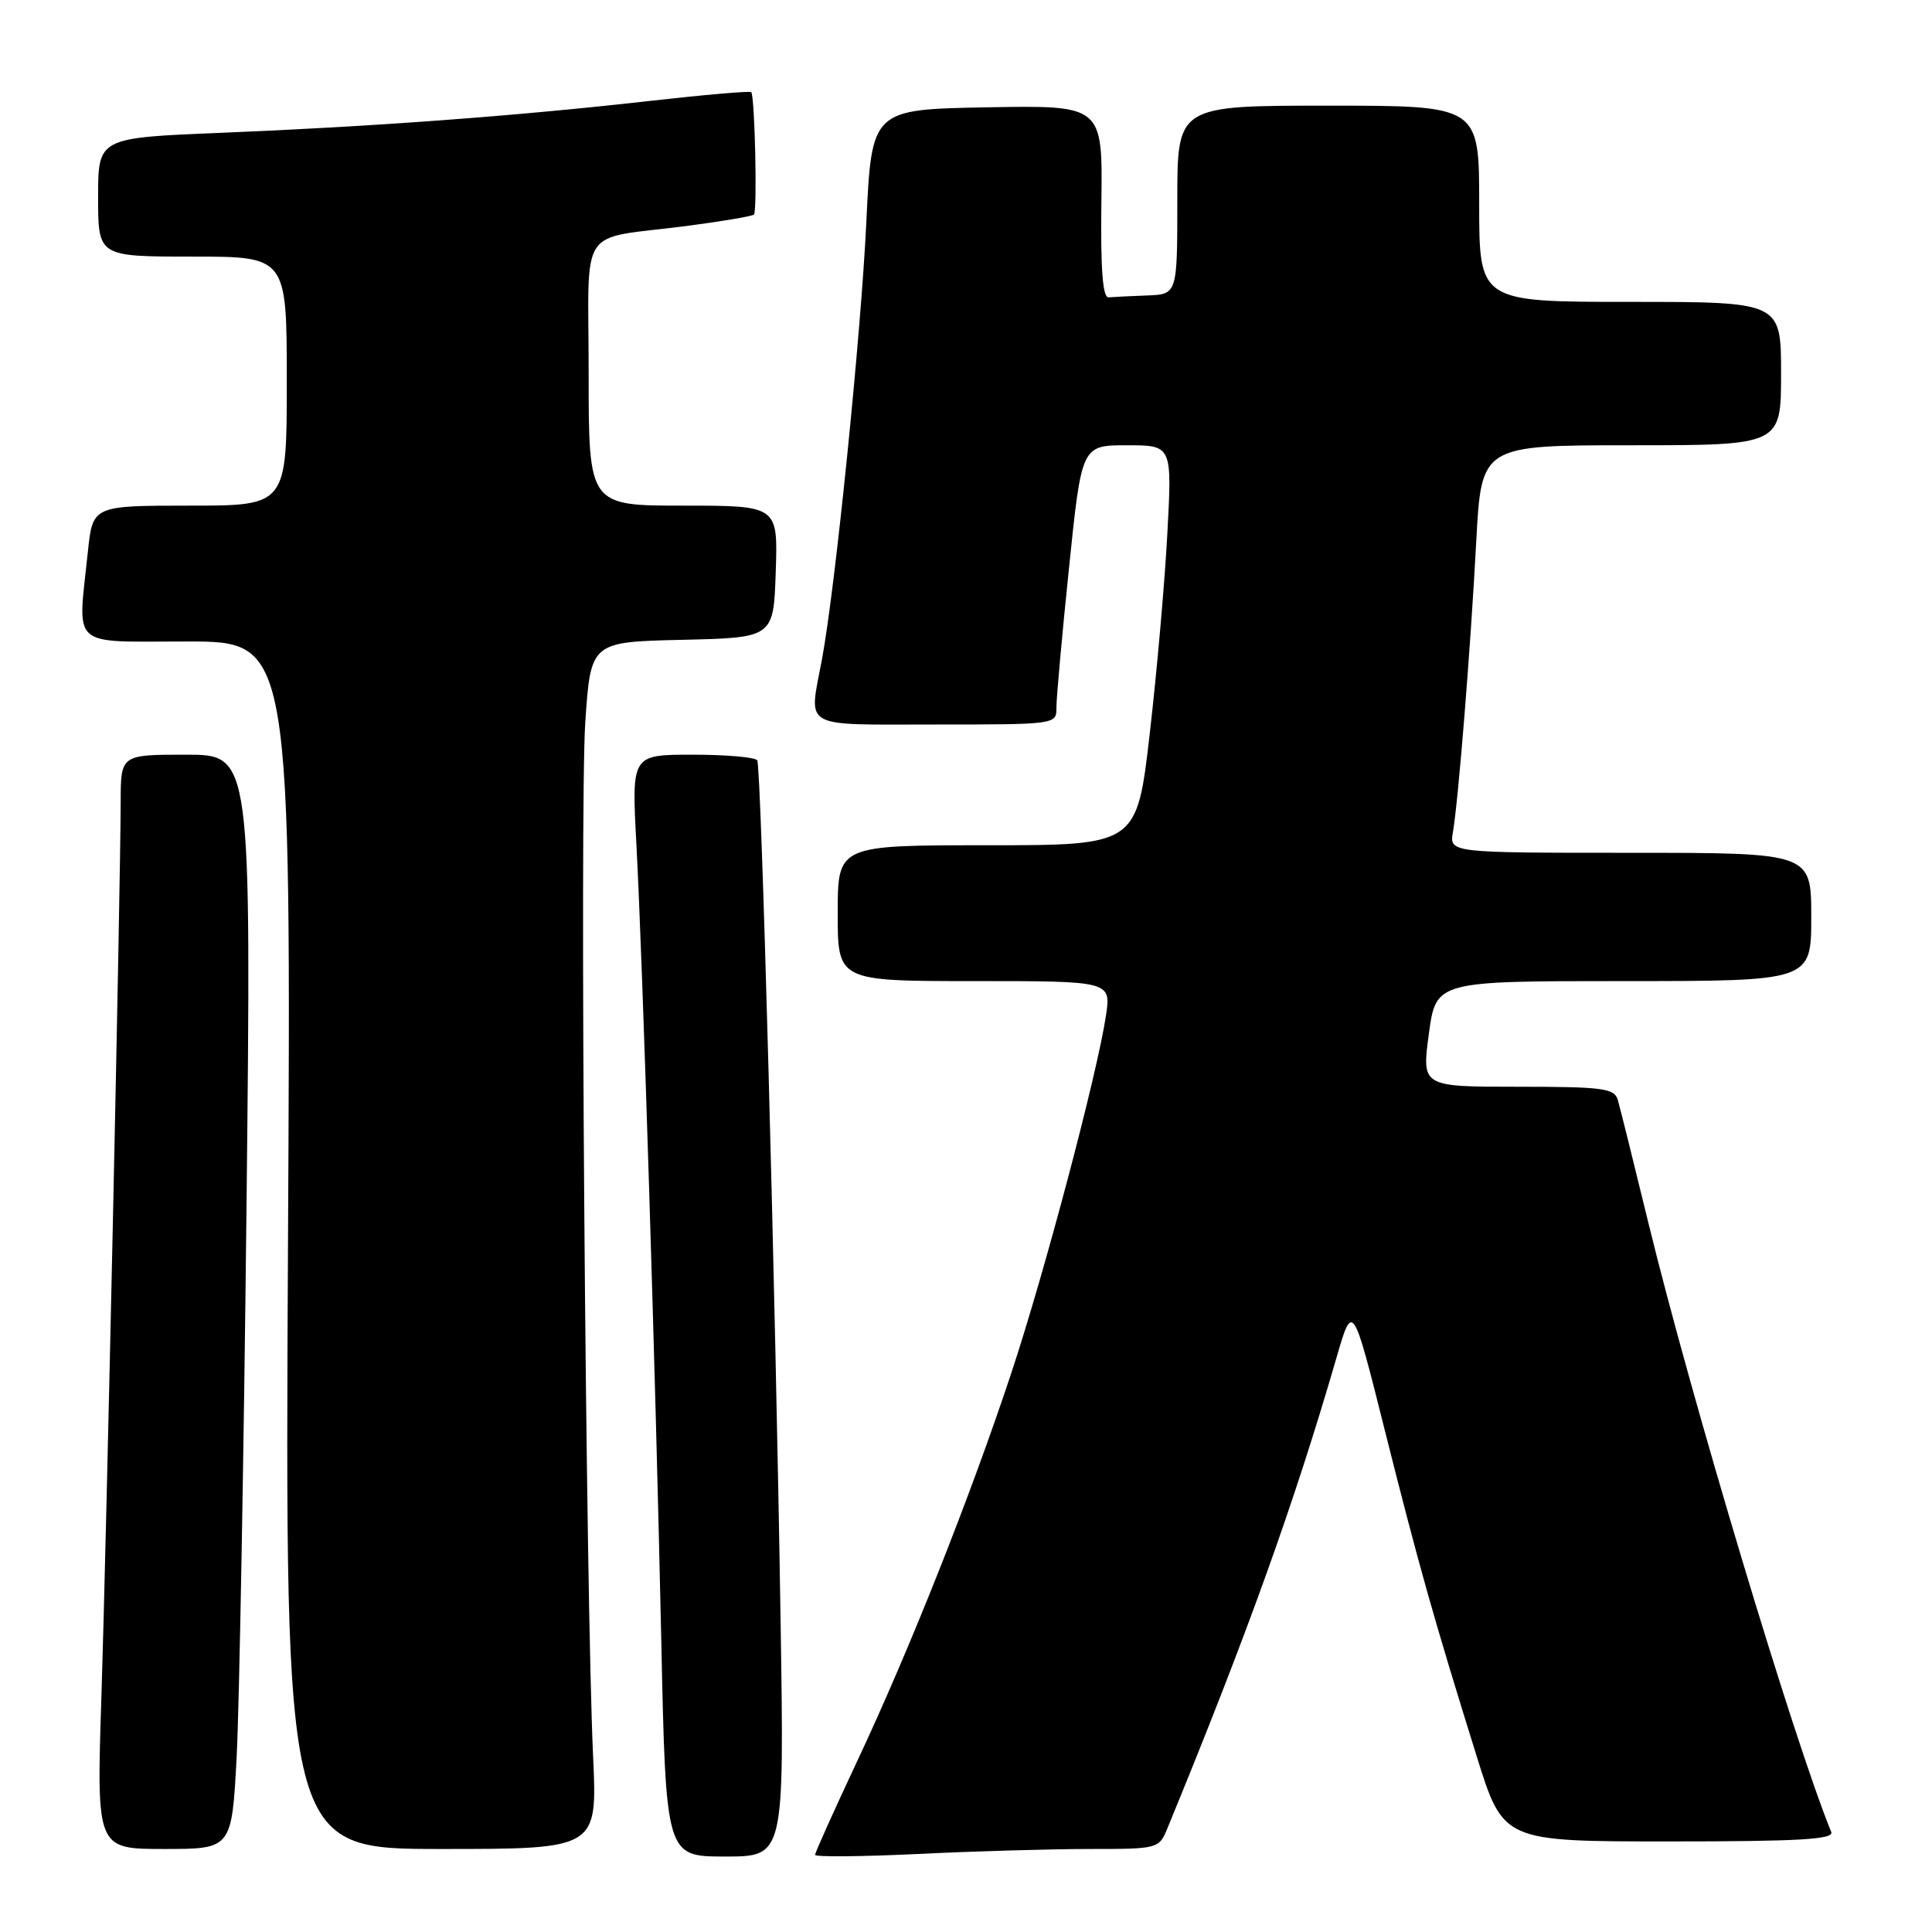 <?xml version="1.0" encoding="UTF-8" standalone="no"?>
<!DOCTYPE svg PUBLIC "-//W3C//DTD SVG 1.1//EN" "http://www.w3.org/Graphics/SVG/1.1/DTD/svg11.dtd" >
<svg xmlns="http://www.w3.org/2000/svg" xmlns:xlink="http://www.w3.org/1999/xlink" version="1.1" viewBox="0 0 256 256">
 <g >
 <path fill="currentColor"
d=" M 103.44 215.25 C 102.76 171.19 100.87 101.63 100.34 100.75 C 100.09 100.34 96.24 100.00 91.79 100.00 C 83.69 100.00 83.69 100.00 84.32 111.75 C 85.17 127.71 86.87 182.19 87.62 217.25 C 88.23 246.00 88.23 246.00 96.07 246.00 C 103.91 246.00 103.91 246.00 103.44 215.25 Z  M 144.44 245.00 C 153.45 245.00 153.58 244.97 154.69 242.25 C 165.22 216.66 171.46 199.30 177.06 180.01 C 179.23 172.51 179.23 172.51 183.49 189.51 C 188.00 207.44 189.99 214.51 195.68 232.75 C 199.19 244.00 199.19 244.00 221.18 244.00 C 238.37 244.00 243.06 243.73 242.65 242.75 C 237.71 230.67 224.09 185.30 218.41 162.00 C 216.47 154.03 214.65 146.71 214.37 145.75 C 213.92 144.20 212.40 144.00 201.13 144.00 C 188.39 144.00 188.39 144.00 189.33 137.00 C 190.28 130.00 190.28 130.00 215.14 130.00 C 240.00 130.00 240.00 130.00 240.00 121.50 C 240.00 113.00 240.00 113.00 216.03 113.00 C 192.05 113.00 192.05 113.00 192.52 110.25 C 193.24 106.07 194.85 86.03 195.61 71.75 C 196.29 59.00 196.29 59.00 216.15 59.00 C 236.00 59.00 236.00 59.00 236.00 49.50 C 236.00 40.00 236.00 40.00 216.00 40.00 C 196.00 40.00 196.00 40.00 196.00 27.00 C 196.00 14.00 196.00 14.00 176.00 14.00 C 156.00 14.00 156.00 14.00 156.00 26.50 C 156.00 39.00 156.00 39.00 152.00 39.15 C 149.80 39.23 147.50 39.35 146.89 39.40 C 146.11 39.47 145.82 35.60 145.94 26.72 C 146.10 13.95 146.10 13.95 130.80 14.22 C 115.50 14.50 115.50 14.50 114.79 29.50 C 114.08 44.37 110.67 77.98 108.91 87.39 C 107.17 96.71 105.92 96.00 124.00 96.00 C 139.93 96.00 140.00 95.99 139.98 93.75 C 139.98 92.51 140.72 84.19 141.65 75.25 C 143.32 59.00 143.32 59.00 149.32 59.00 C 155.31 59.00 155.31 59.00 154.68 70.69 C 154.34 77.11 153.29 89.04 152.35 97.19 C 150.64 112.00 150.64 112.00 130.82 112.00 C 111.00 112.00 111.00 112.00 111.00 121.00 C 111.00 130.00 111.00 130.00 129.11 130.00 C 147.23 130.00 147.23 130.00 146.54 134.61 C 145.38 142.32 138.38 168.75 133.98 182.00 C 128.57 198.33 120.48 218.70 113.55 233.43 C 110.50 239.93 108.00 245.49 108.00 245.78 C 108.00 246.07 114.15 246.02 121.66 245.66 C 129.17 245.29 139.42 245.00 144.44 245.00 Z  M 31.36 232.75 C 31.71 226.01 32.30 193.39 32.66 160.25 C 33.31 100.00 33.31 100.00 24.66 100.00 C 16.00 100.00 16.00 100.00 15.99 106.25 C 15.97 117.65 14.10 204.16 13.44 224.75 C 12.78 245.00 12.78 245.00 21.74 245.00 C 30.71 245.00 30.71 245.00 31.36 232.75 Z  M 78.59 232.75 C 77.60 211.16 76.81 106.85 77.55 95.76 C 78.27 85.06 78.27 85.06 90.38 84.78 C 102.50 84.50 102.50 84.50 102.79 75.75 C 103.08 67.00 103.08 67.00 90.54 67.00 C 78.00 67.00 78.00 67.00 78.00 49.52 C 78.00 29.37 76.36 31.83 91.00 29.94 C 95.67 29.33 99.68 28.65 99.90 28.43 C 100.36 27.97 100.02 12.69 99.54 12.21 C 99.37 12.03 93.21 12.57 85.86 13.40 C 68.43 15.37 49.39 16.78 29.25 17.60 C 13.00 18.26 13.00 18.26 13.00 26.13 C 13.00 34.00 13.00 34.00 25.50 34.00 C 38.00 34.00 38.00 34.00 38.00 50.50 C 38.00 67.00 38.00 67.00 25.14 67.00 C 12.28 67.00 12.28 67.00 11.64 73.15 C 10.29 86.08 9.09 85.00 24.79 85.00 C 38.58 85.00 38.58 85.00 38.16 165.00 C 37.75 245.00 37.75 245.00 58.45 245.00 C 79.15 245.00 79.15 245.00 78.59 232.75 Z "/>
</g>
</svg>